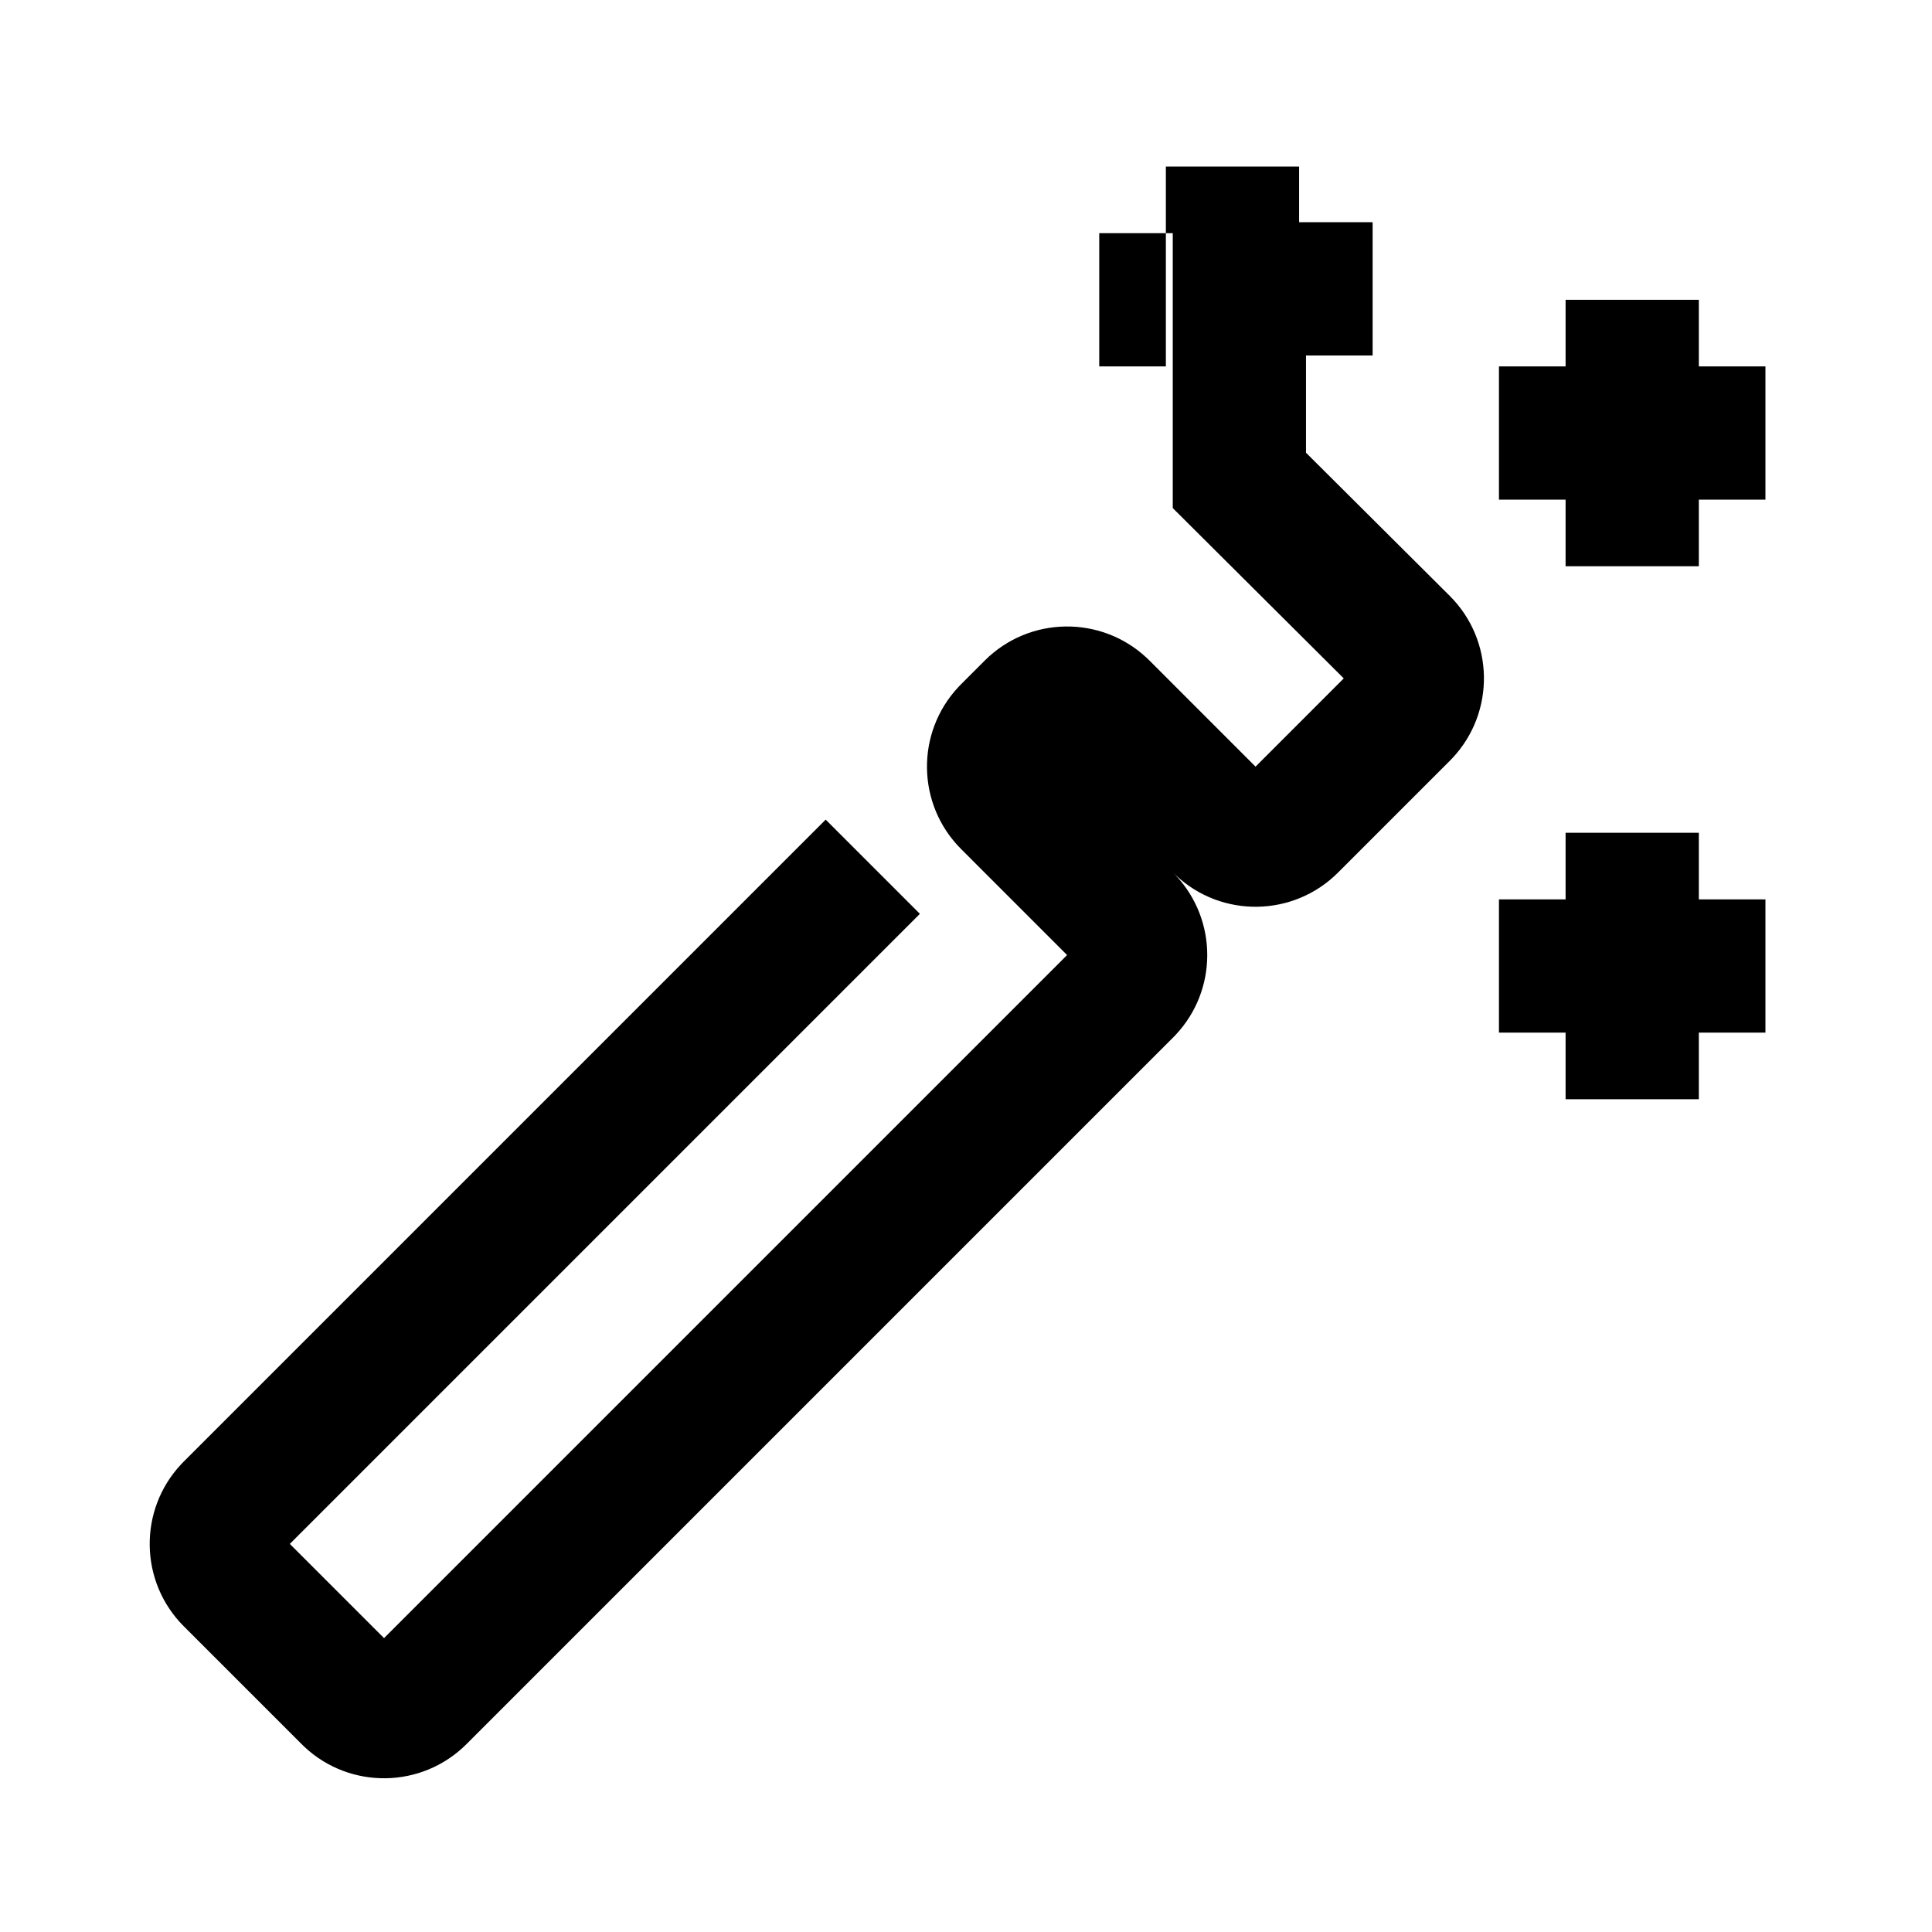 <?xml version="1.0" encoding="UTF-8"?><svg viewBox="0 0 116 116" version="1.1" xmlns="http://www.w3.org/2000/svg" xmlns:xlink="http://www.w3.org/1999/xlink">
  <title>wand</title>
  <g id="wand" stroke="none" stroke-width="1" fill="none" fill-rule="evenodd">
    <path d="M70,22 L66,22 L66,14 L70,14 L70,10 L78,10 L78,13.343 L82.414,13.343 L82.414,21.343 L78.414,21.343 L78.414,27.182 L87.048,35.781 C89.725,38.457 89.78,42.763 87.215,45.507 L87.048,45.68 L80.335,52.393 C77.658,55.07 73.353,55.126 70.608,52.561 L70.435,52.395 L70.602,52.566 C73.113,55.253 73.113,59.434 70.602,62.12 L70.435,62.293 L28.009,104.719 C25.332,107.396 21.027,107.452 18.282,104.887 L18.109,104.719 L11.038,97.648 C8.361,94.972 8.306,90.666 10.871,87.922 L11.038,87.749 L49.575,49.211 L55.232,54.868 L17.401,92.699 L23.058,98.355 L64.07,57.343 L57.707,50.979 C55.03,48.302 54.975,43.997 57.54,41.253 L57.707,41.08 L59.121,39.665 C61.798,36.989 66.103,36.933 68.848,39.498 L69.021,39.665 L75.384,46.03 L80.681,40.732 L70.414,30.505 L70.414,14 L70,14 L70,22 Z M102,18 L102,22 L106,22 L106,30 L102,30 L102,34 L94,34 L94,30 L90,30 L90,22 L94,22 L94,18 L102,18 Z M102,50 L102,54 L106,54 L106,62 L102,62 L102,66 L94,66 L94,62 L90,62 L90,54 L94,54 L94,50 L102,50 Z" id="Shape" fill="#000000" fill-rule="nonzero"></path>
  </g>
</svg>
